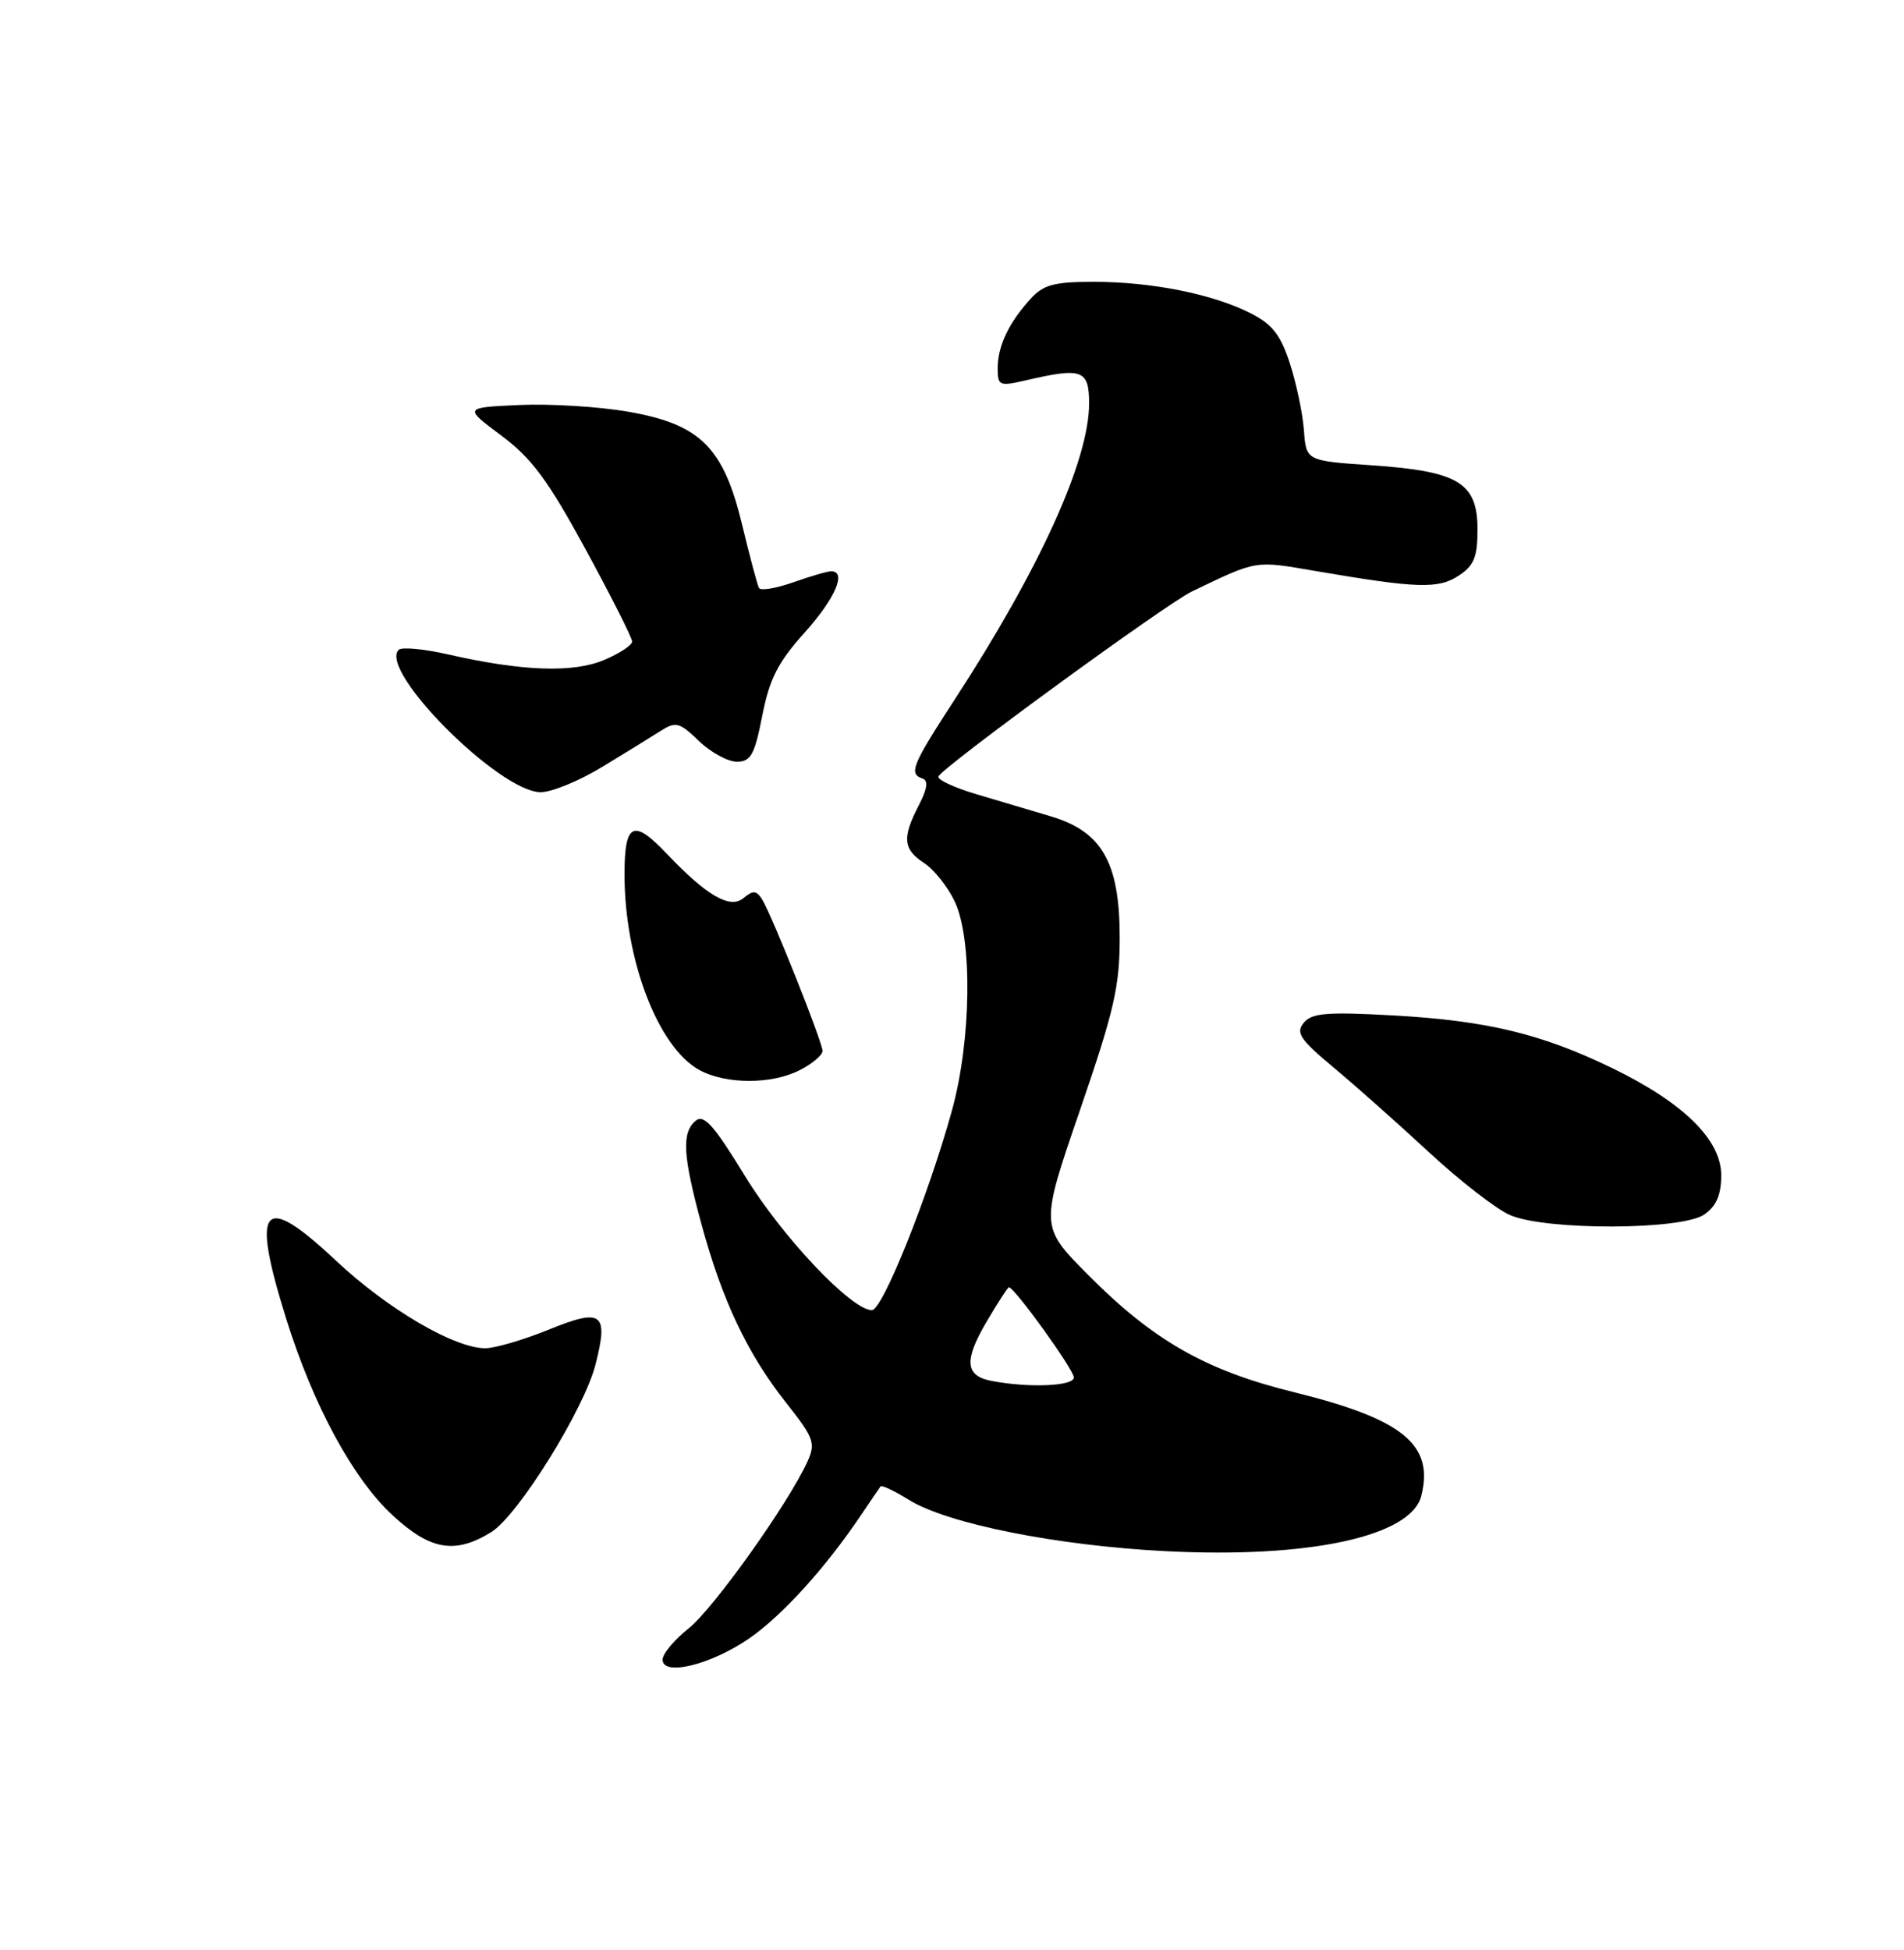 <?xml version="1.0" encoding="UTF-8" standalone="no"?>
<!DOCTYPE svg PUBLIC "-//W3C//DTD SVG 1.1//EN" "http://www.w3.org/Graphics/SVG/1.1/DTD/svg11.dtd" >
<svg xmlns="http://www.w3.org/2000/svg" xmlns:xlink="http://www.w3.org/1999/xlink" version="1.1" viewBox="0 0 250 256">
 <g >
 <path fill="currentColor"
d=" M 98.35 215.11 C 102.67 212.13 108.33 205.91 112.99 199.00 C 114.29 197.07 115.47 195.34 115.62 195.14 C 115.77 194.94 117.45 195.73 119.35 196.91 C 124.43 200.05 138.76 202.91 153.02 203.64 C 171.87 204.61 185.28 201.71 186.62 196.38 C 188.31 189.64 184.21 186.30 169.86 182.76 C 158.29 179.91 151.40 175.97 142.81 167.31 C 136.56 161.00 136.56 161.00 141.80 145.75 C 146.34 132.53 147.03 129.49 147.02 122.90 C 146.99 113.20 144.67 109.16 137.97 107.17 C 135.51 106.44 131.12 105.14 128.22 104.27 C 125.31 103.41 123.06 102.36 123.22 101.94 C 123.65 100.77 153.08 79.29 156.50 77.65 C 165.15 73.50 164.66 73.58 172.76 74.97 C 186.12 77.25 188.83 77.34 191.52 75.58 C 193.55 74.25 194.00 73.14 194.00 69.50 C 194.00 63.38 191.51 61.87 180.19 61.09 C 171.50 60.50 171.50 60.50 171.21 56.50 C 171.05 54.30 170.22 50.35 169.37 47.73 C 168.14 43.94 167.07 42.57 164.16 41.10 C 159.21 38.60 151.22 37.00 143.63 37.00 C 138.39 37.00 137.01 37.37 135.30 39.25 C 132.45 42.38 131.00 45.44 131.00 48.33 C 131.00 50.66 131.20 50.74 134.75 49.92 C 142.10 48.21 143.00 48.54 143.00 52.98 C 143.00 60.41 136.53 74.66 125.39 91.78 C 119.74 100.46 119.28 101.59 121.13 102.21 C 121.92 102.47 121.76 103.56 120.63 105.74 C 118.43 110.00 118.57 111.49 121.35 113.31 C 122.64 114.16 124.44 116.41 125.35 118.33 C 127.72 123.32 127.54 136.59 124.98 145.84 C 121.85 157.11 115.88 172.00 114.48 172.00 C 111.80 172.00 102.69 162.37 97.81 154.38 C 93.74 147.72 92.42 146.24 91.35 147.13 C 89.48 148.67 89.65 151.71 92.11 160.74 C 94.83 170.73 98.15 177.74 103.19 184.12 C 106.87 188.77 107.12 189.45 106.03 191.86 C 103.55 197.33 93.72 211.14 90.43 213.77 C 88.54 215.27 87.00 217.12 87.00 217.88 C 87.00 220.11 93.33 218.56 98.35 215.11 Z  M 64.50 201.14 C 68.02 198.97 76.71 185.00 78.20 179.11 C 79.92 172.34 79.06 171.71 72.07 174.55 C 68.75 175.90 64.99 177.00 63.72 177.00 C 59.65 177.00 50.89 171.86 44.09 165.48 C 34.41 156.39 32.90 158.19 37.60 173.20 C 41.16 184.56 46.37 194.17 51.59 198.97 C 56.52 203.52 59.76 204.07 64.50 201.14 Z  M 223.78 159.44 C 225.37 158.33 226.00 156.87 226.00 154.29 C 226.00 149.64 221.06 144.78 211.70 140.23 C 202.42 135.73 195.27 134.00 182.99 133.31 C 174.23 132.82 172.26 132.98 171.19 134.27 C 170.10 135.58 170.68 136.45 175.12 140.16 C 177.99 142.55 183.63 147.56 187.66 151.30 C 191.70 155.04 196.46 158.73 198.25 159.51 C 202.96 161.56 220.82 161.51 223.78 159.44 Z  M 105.05 140.47 C 106.67 139.64 108.00 138.51 108.00 137.98 C 108.00 136.81 101.33 120.09 100.06 118.06 C 99.32 116.89 98.87 116.86 97.61 117.91 C 95.85 119.37 92.79 117.60 87.56 112.09 C 83.15 107.45 82.00 108.01 82.00 114.79 C 82.00 126.02 86.41 137.52 91.84 140.48 C 95.34 142.38 101.37 142.38 105.05 140.47 Z  M 79.06 100.69 C 82.05 98.88 85.50 96.75 86.72 95.97 C 88.74 94.69 89.19 94.80 91.77 97.28 C 93.33 98.78 95.57 100.00 96.75 100.00 C 98.58 100.00 99.08 99.10 100.09 93.95 C 101.04 89.11 102.15 86.94 105.64 83.06 C 109.67 78.57 111.22 75.00 109.13 75.00 C 108.64 75.00 106.41 75.65 104.15 76.45 C 101.90 77.24 99.88 77.58 99.66 77.20 C 99.45 76.81 98.46 73.12 97.47 69.00 C 95.01 58.73 91.98 55.70 82.48 54.05 C 78.64 53.38 72.21 52.99 68.19 53.17 C 60.89 53.50 60.89 53.50 65.82 57.18 C 69.81 60.15 71.93 63.01 76.88 72.10 C 80.25 78.29 83.00 83.74 83.00 84.22 C 83.00 84.71 81.33 85.80 79.28 86.66 C 75.19 88.37 68.51 88.12 58.78 85.90 C 55.64 85.19 52.75 84.92 52.35 85.31 C 49.64 88.02 65.59 104.00 71.00 104.00 C 72.44 104.00 76.07 102.51 79.06 100.69 Z  M 130.19 181.29 C 126.72 180.62 126.55 178.63 129.51 173.57 C 130.99 171.06 132.32 169.00 132.47 169.00 C 133.21 169.00 141.00 179.82 141.00 180.84 C 141.00 181.98 135.11 182.23 130.19 181.29 Z "/>
</g>
</svg>